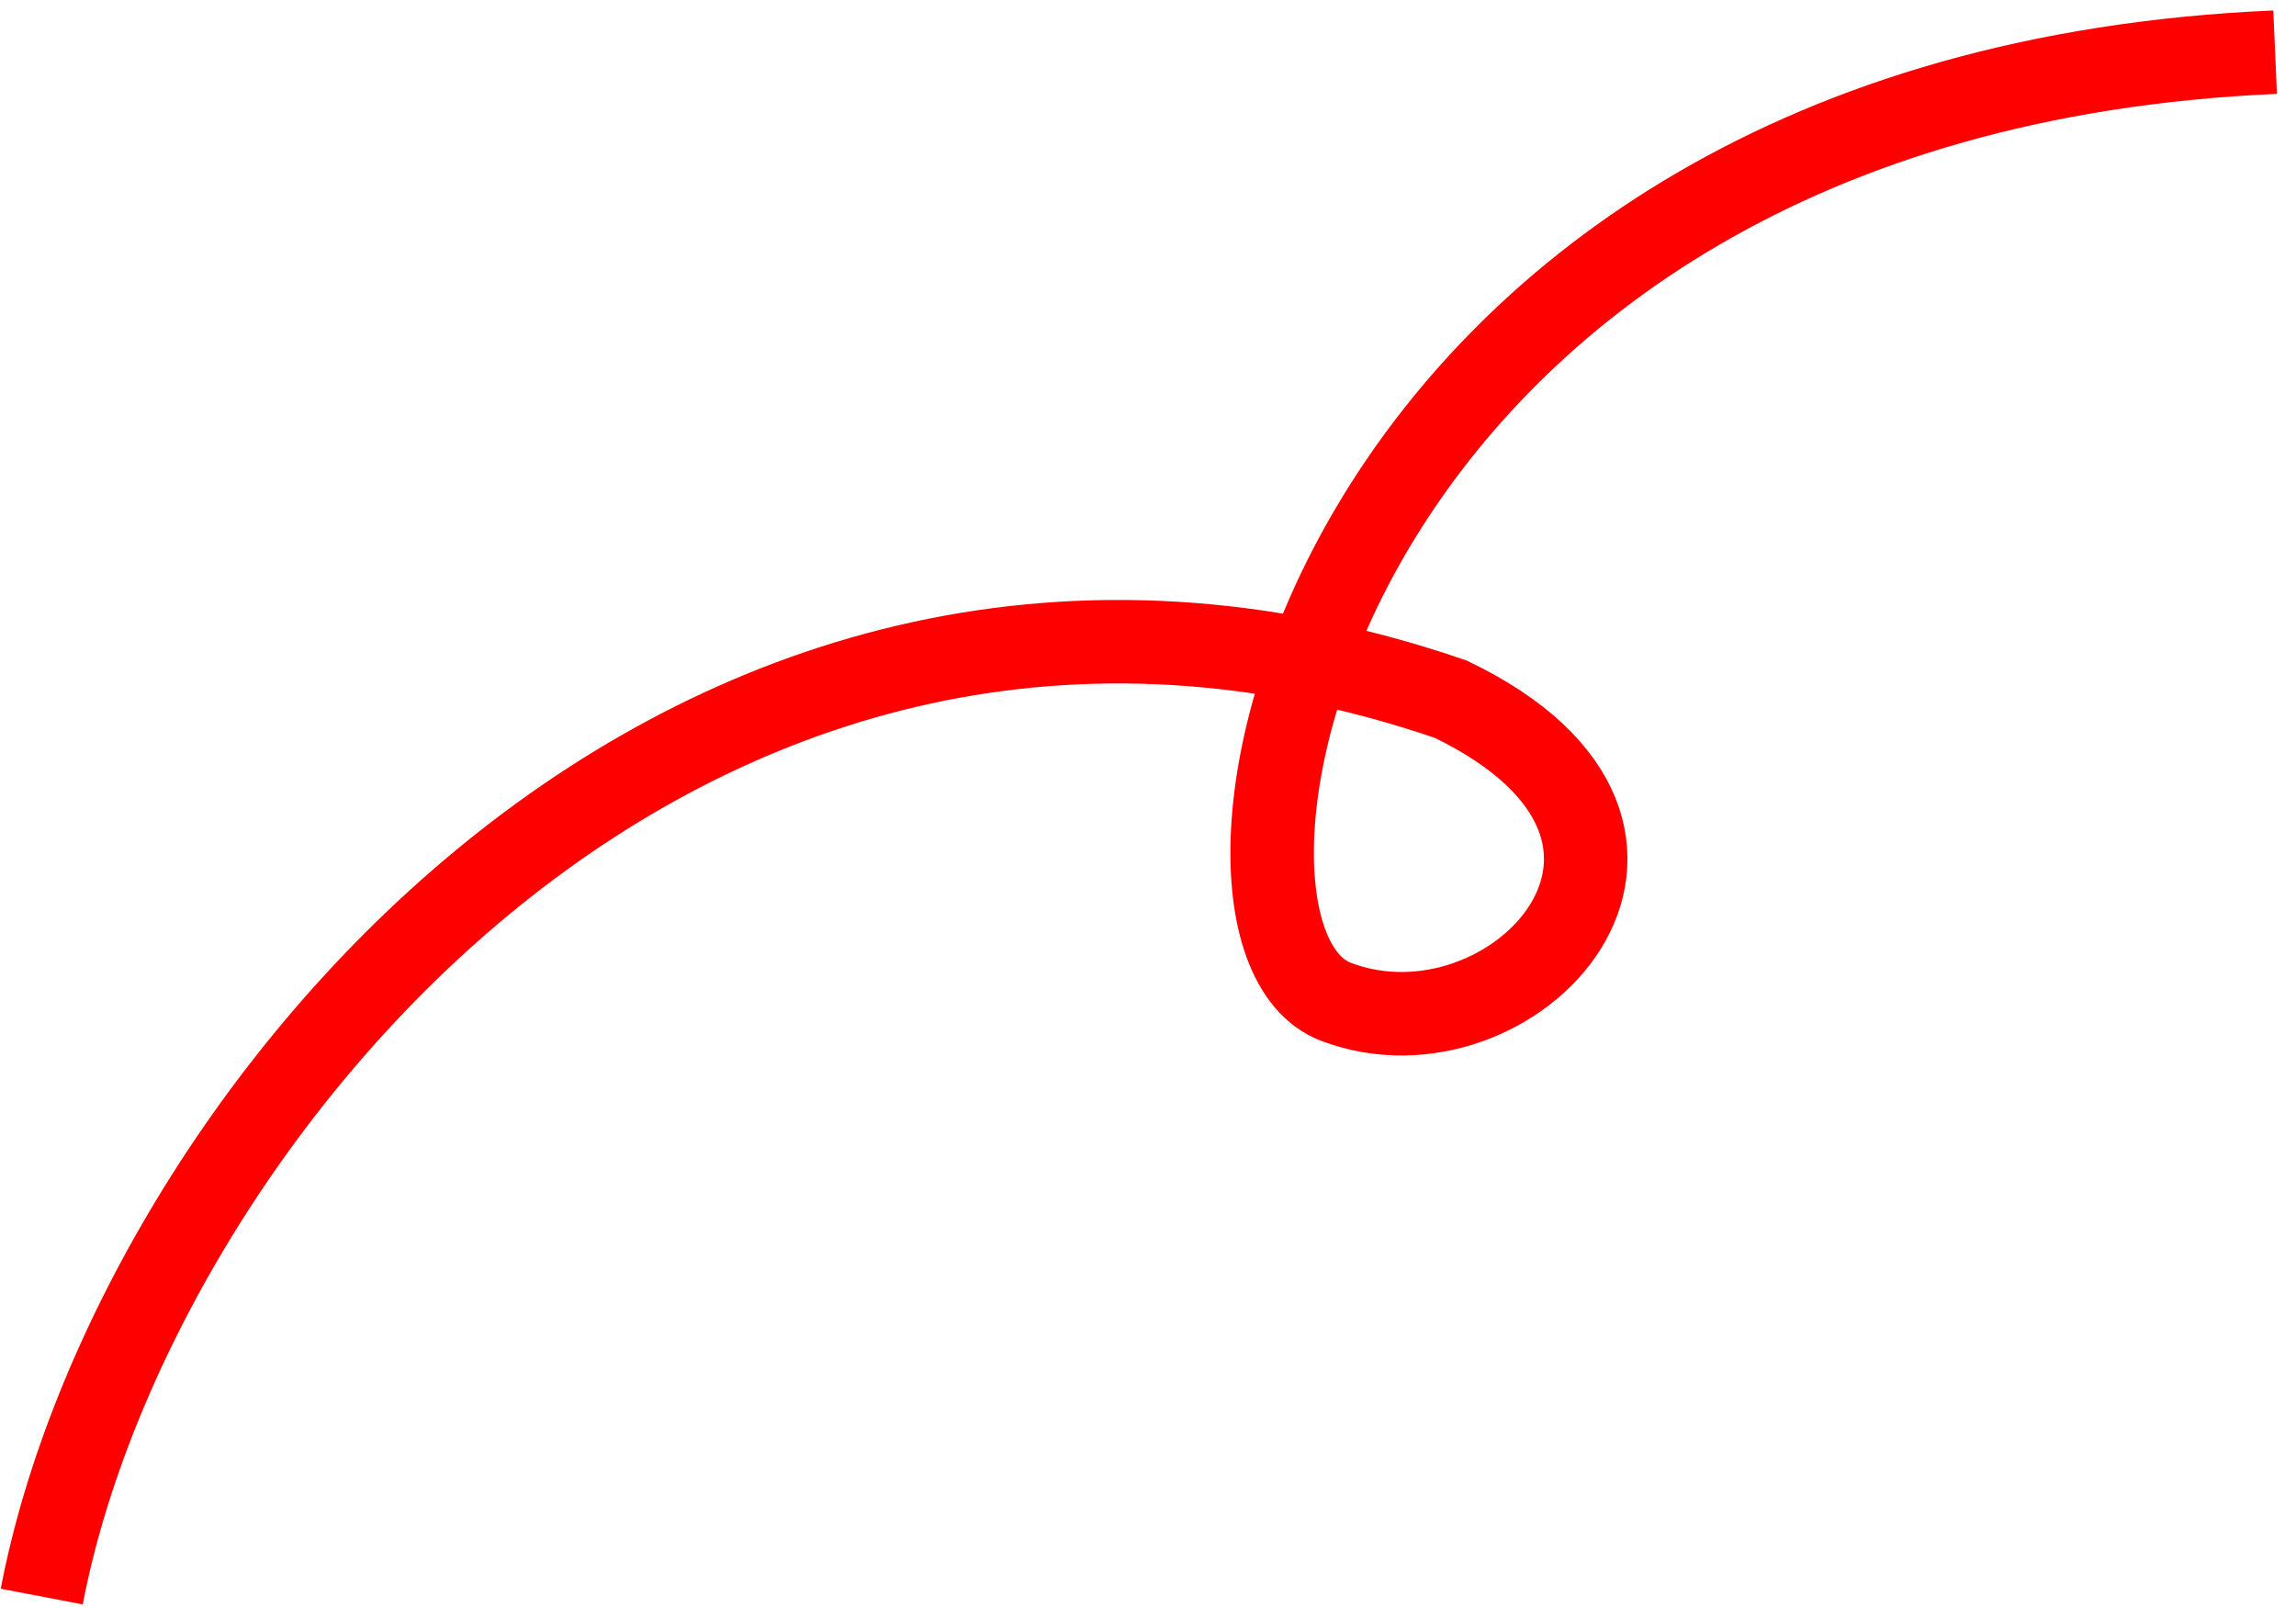 <svg width="110" height="77" viewBox="0 0 110 77" fill="none" xmlns="http://www.w3.org/2000/svg">
<path d="M2 76.5C6.333 53.833 33 21 69.5 33.5C83 40 72.5 51.238 64 48C55.5 44.762 63 4.5 109 2.5" stroke="red" stroke-width="4"/>
</svg>
